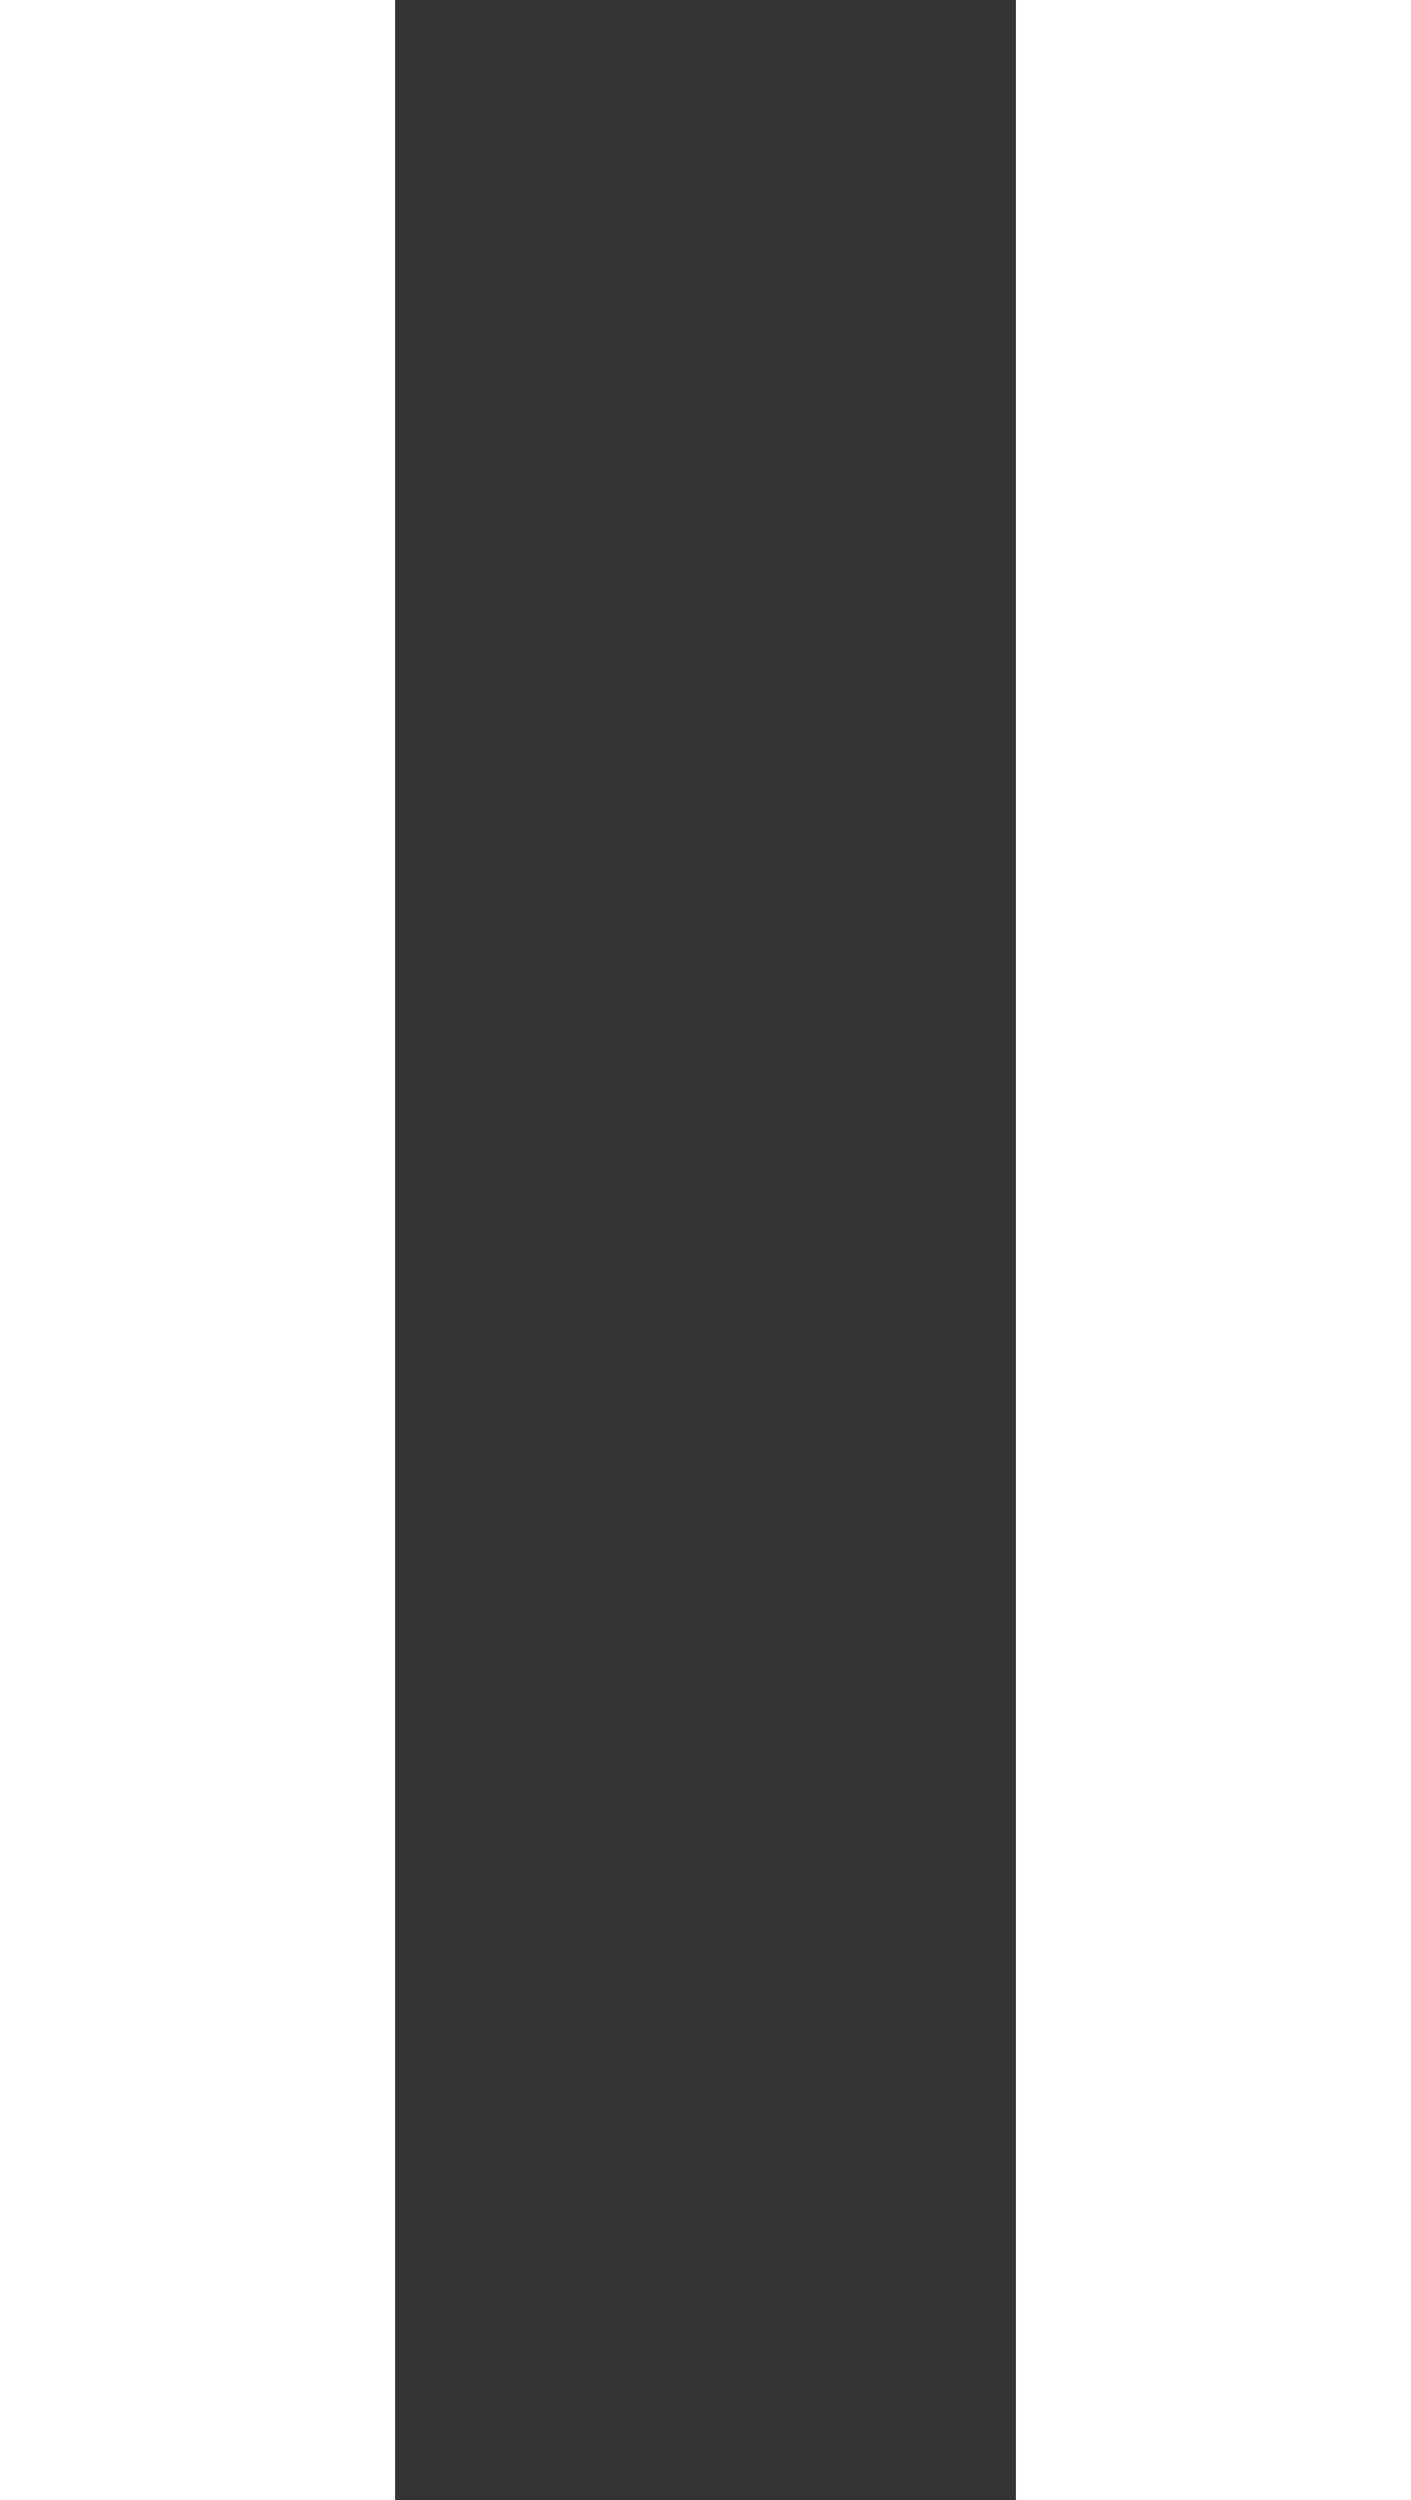 <svg width="48" height="85" viewBox="0 0 48 85" fill="none" xmlns="http://www.w3.org/2000/svg">
<rect x="0" y="0" width="48" height="85" fill="#333333" stroke="none"/>
<rect width="13.44" height="85" fill="white"/>
<rect x="34.56" width="13.44" height="85" fill="white"/>
</svg>
